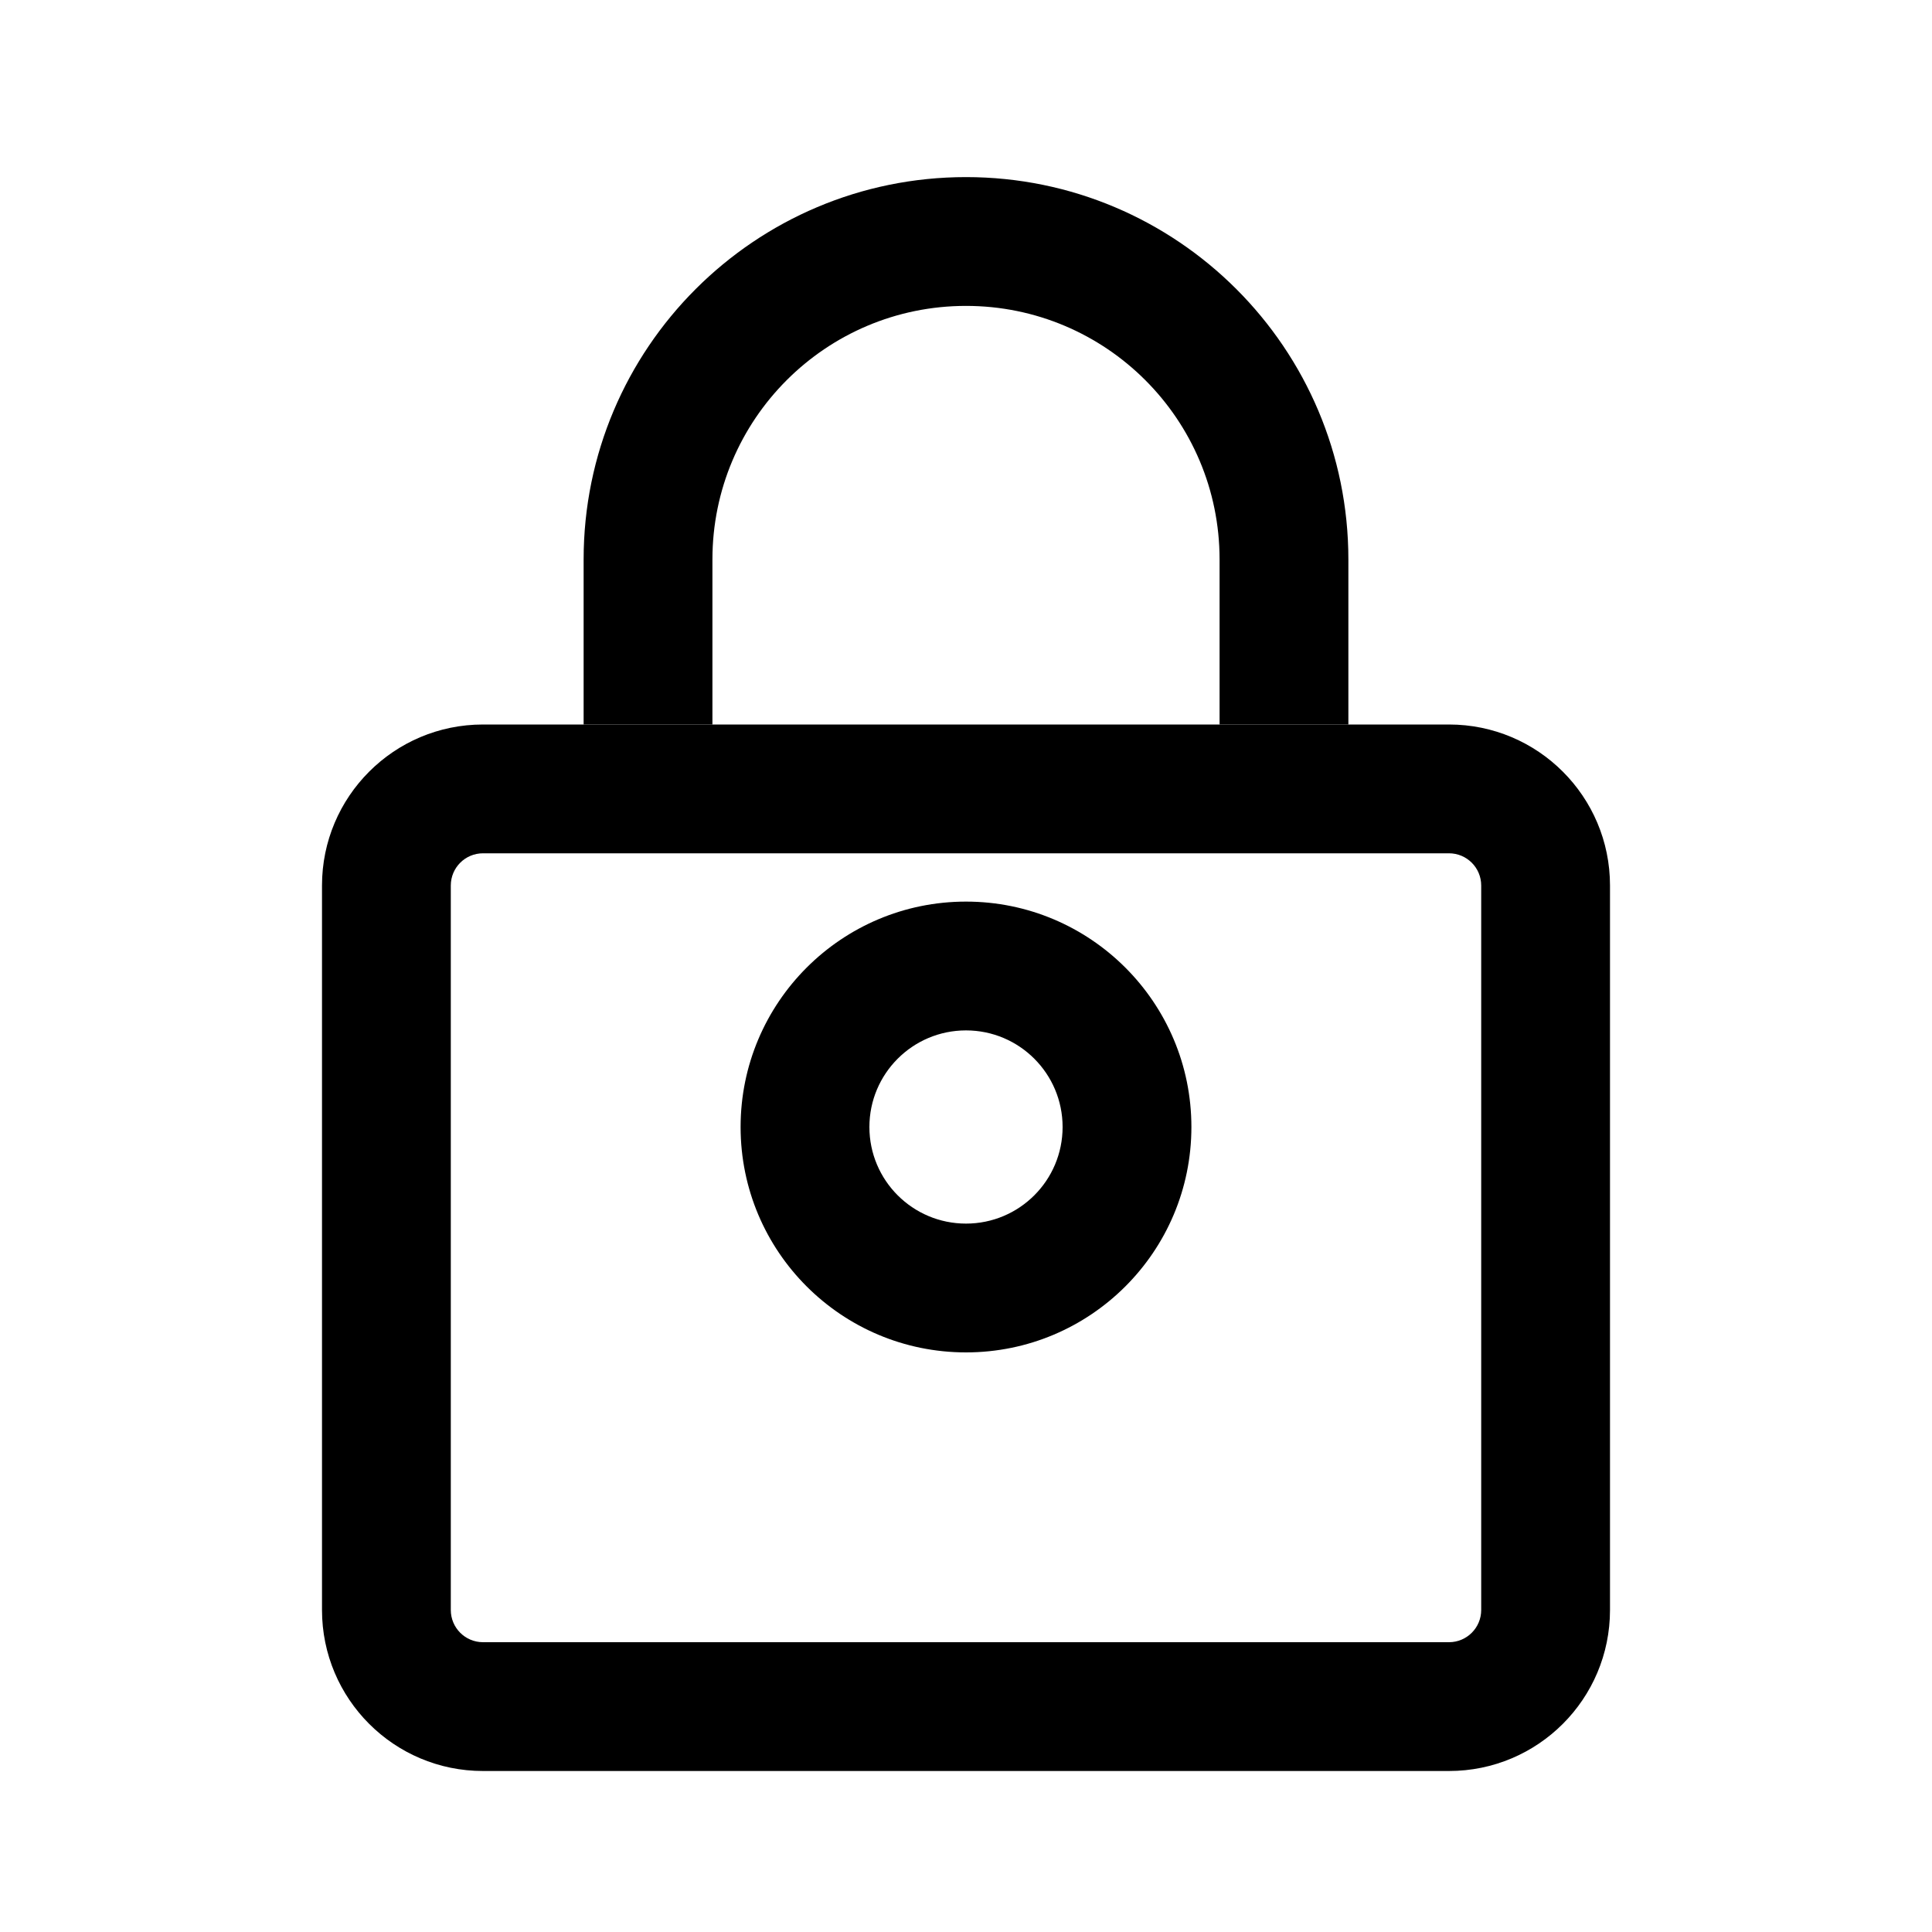 <svg width="24" height="24" viewBox="0 0 24 24" fill="none" xmlns="http://www.w3.org/2000/svg" data-karrot-ui-icon="true">
  <path fill-rule="evenodd" clip-rule="evenodd" d="M9.2 14C9.2 12.454 10.454 11.2 12 11.2C13.546 11.2 14.8 12.454 14.8 14C14.8 15.547 13.546 16.8 12 16.8C10.454 16.8 9.2 15.547 9.2 14ZM12 12.8C11.337 12.8 10.8 13.338 10.8 14C10.8 14.663 11.337 15.2 12 15.2C12.663 15.2 13.2 14.663 13.2 14C13.2 13.338 12.663 12.8 12 12.8Z" fill="currentColor"/>
  <path fill-rule="evenodd" clip-rule="evenodd" d="M18 10.6H6C5.779 10.6 5.6 10.779 5.6 11V20C5.6 20.221 5.779 20.4 6 20.4H18C18.221 20.4 18.4 20.221 18.4 20V11C18.4 10.779 18.221 10.6 18 10.6ZM6 9C4.895 9 4 9.896 4 11V20C4 21.105 4.895 22 6 22H18C19.105 22 20 21.105 20 20V11C20 9.896 19.105 9 18 9H6Z" fill="currentColor"/>
  <path d="M15.15 9V6.95C15.15 5.21 13.74 3.8 12 3.8C10.26 3.8 8.85 5.21 8.85 6.95V9H7.25V6.95C7.25 4.327 9.377 2.2 12 2.2C14.623 2.2 16.75 4.327 16.75 6.95V9H15.15Z" fill="currentColor"/>
</svg>
